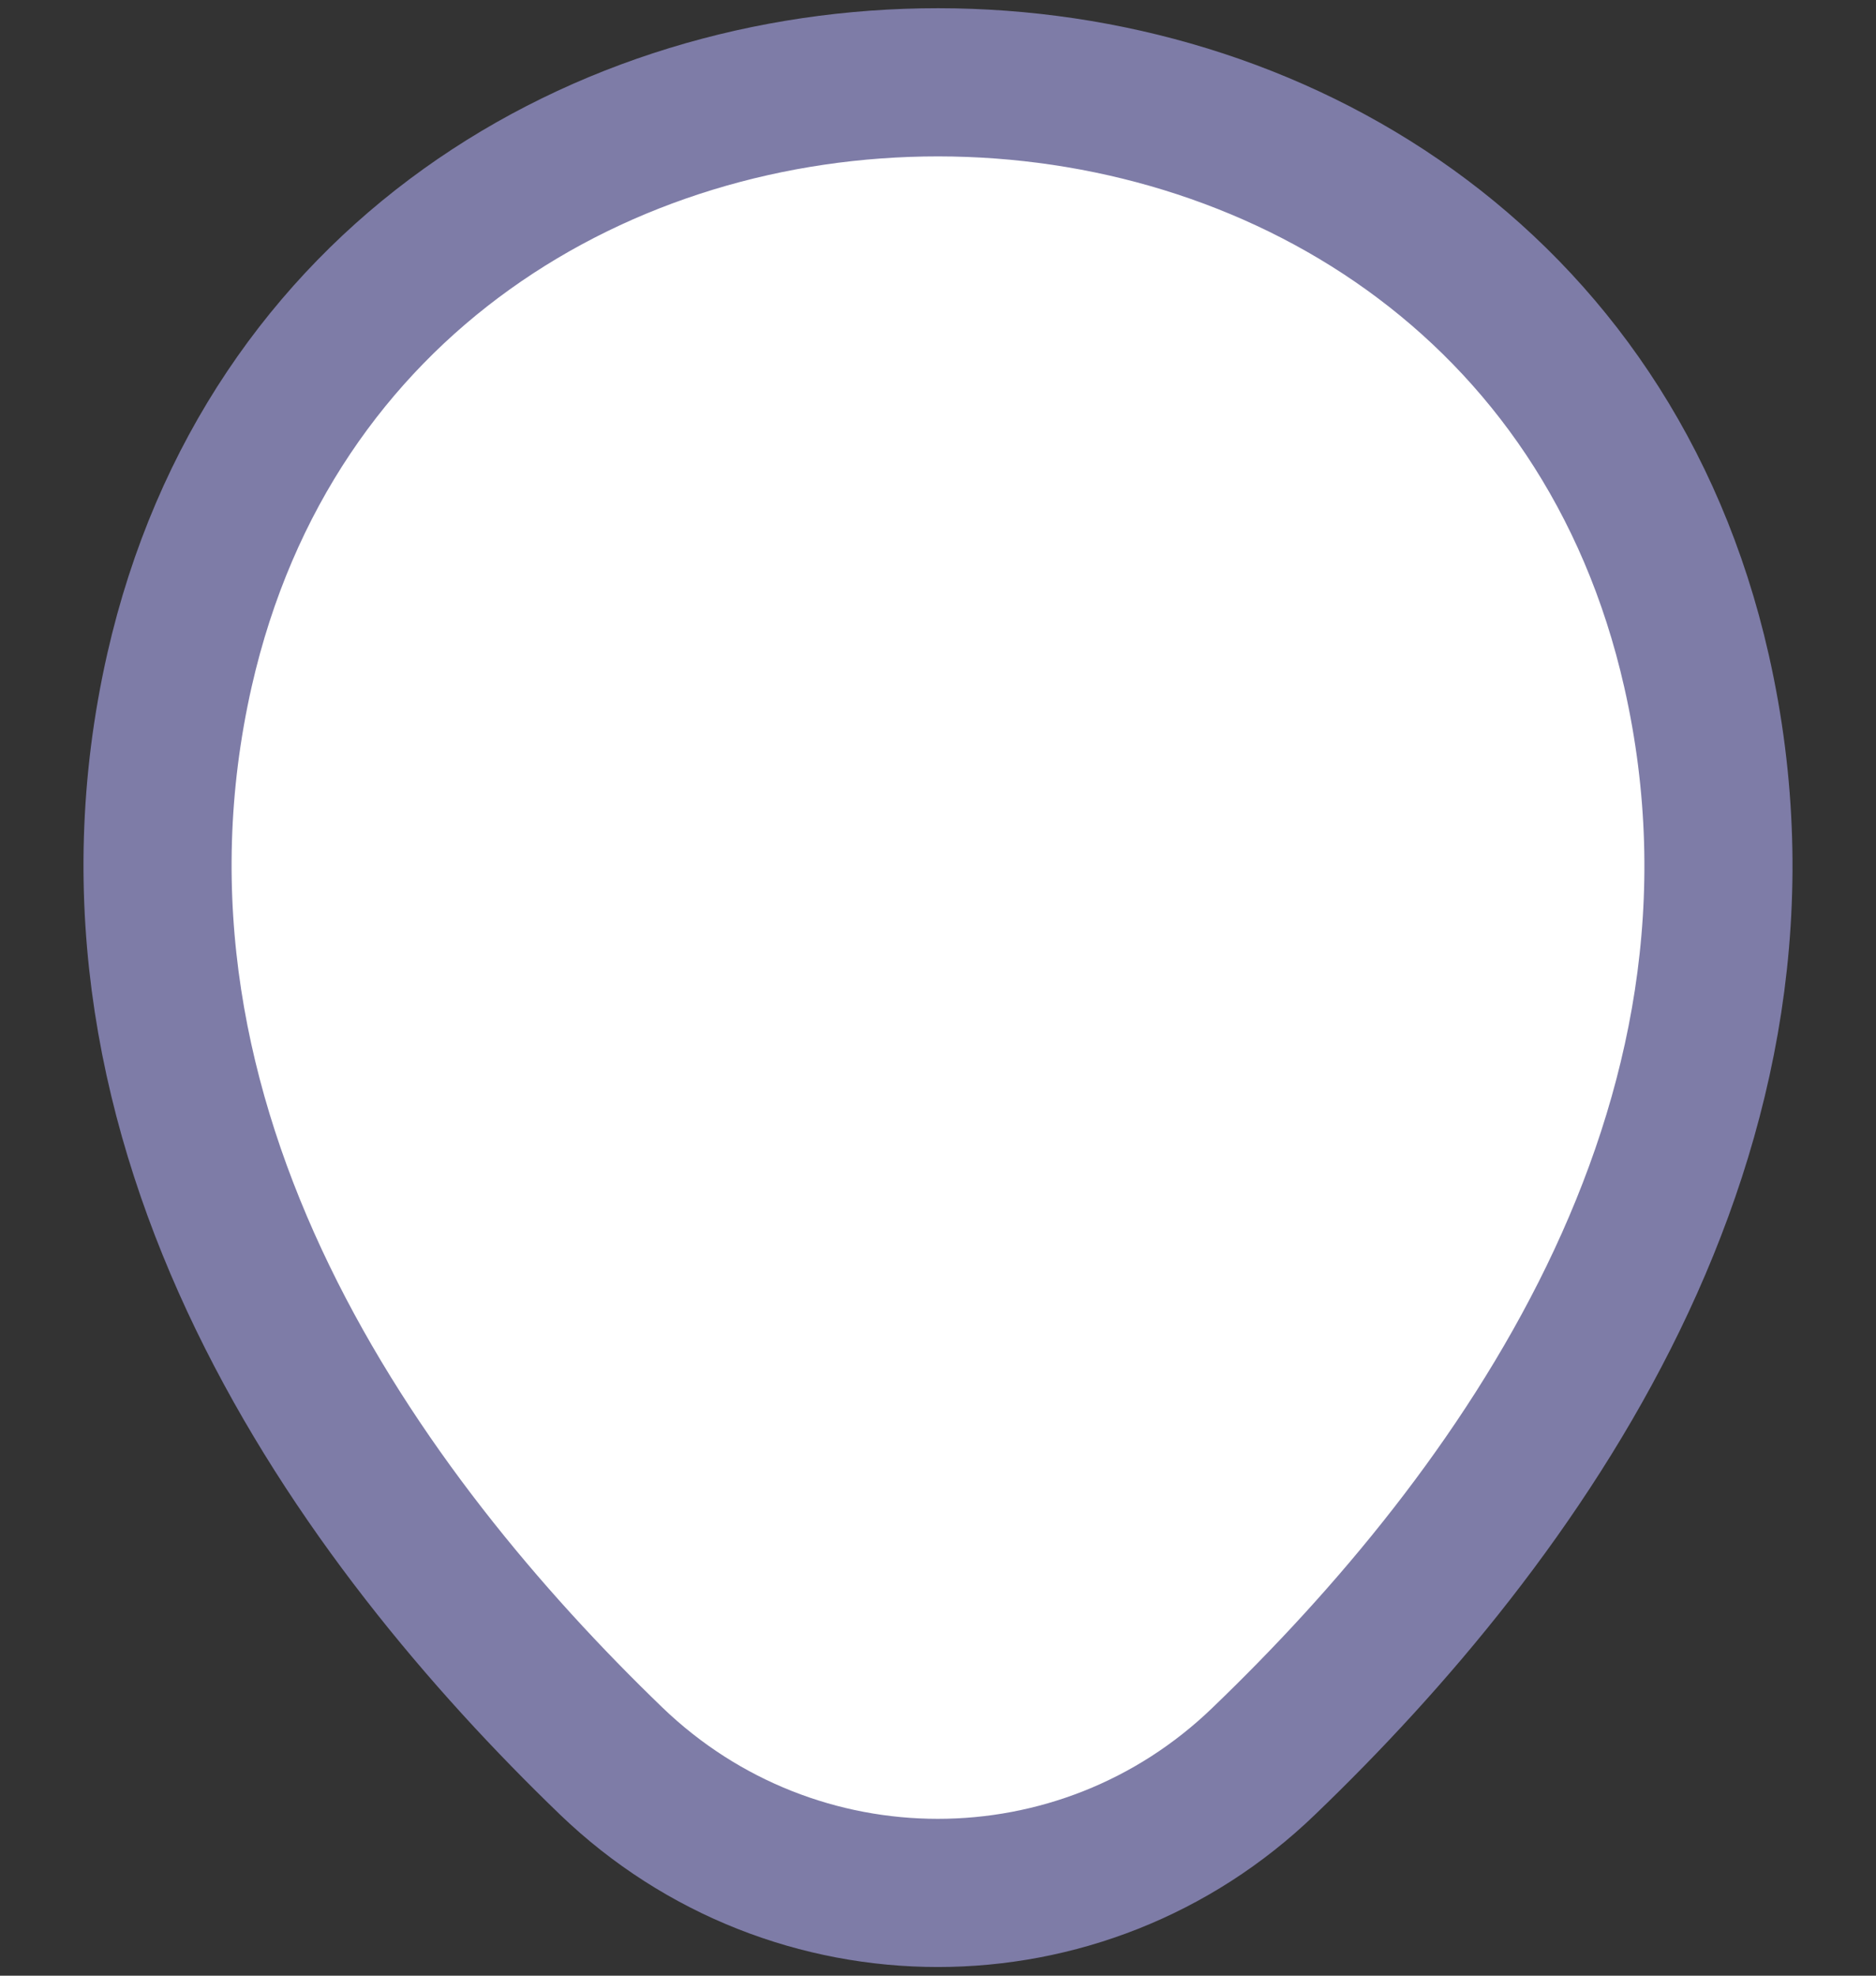 <?xml version="1.0" encoding="UTF-8" standalone="no"?><svg width='19' height='20' viewBox='0 0 19 20' fill='none' xmlns='http://www.w3.org/2000/svg'>
<rect x="0" y="0" width="19" height="20" fill="#333333" stroke="none"/>
<path d='M1.818 6.783C3.624 -1.156 15.385 -1.147 17.182 6.792C18.236 11.448 15.339 15.39 12.8 17.828C10.957 19.607 8.042 19.607 6.191 17.828C3.661 15.39 0.764 11.439 1.818 6.783Z' fill='white' stroke='#7E7CA7' stroke-width='1.5'/>
</svg>
